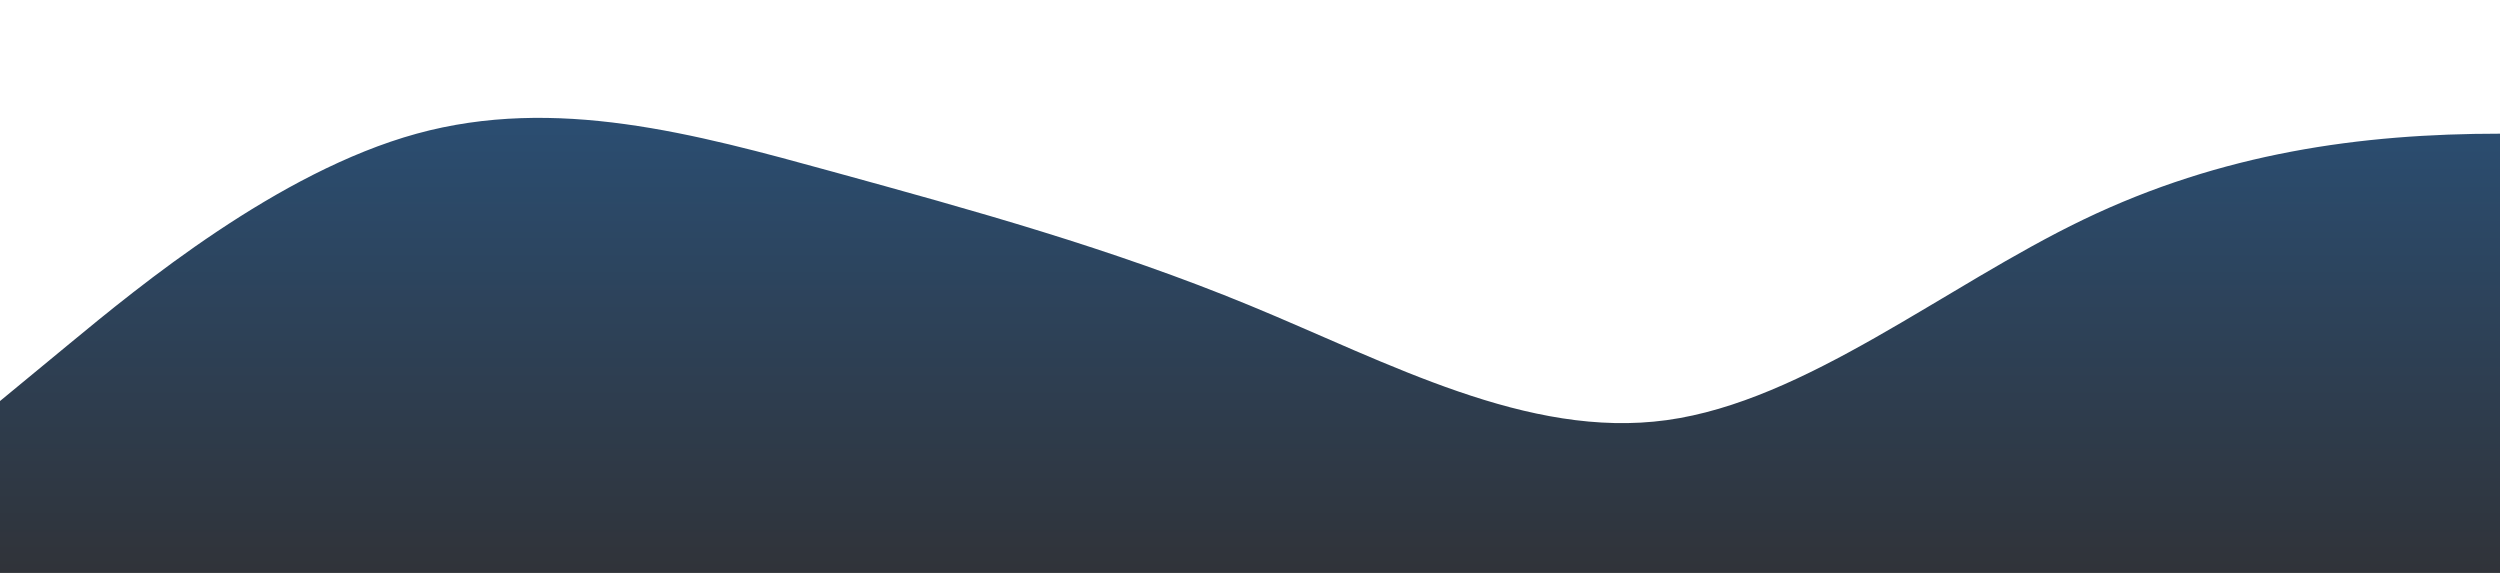 <svg id="wave" style="transform:rotate(180deg); transition: 0.3s" viewBox="0 0 1440 330" version="1.1" xmlns="http://www.w3.org/2000/svg"><defs><linearGradient id="sw-gradient-0" x1="0" x2="0" y1="1" y2="0"><stop stop-color="rgba(48, 51, 57, 1)" offset="0%"></stop><stop stop-color="rgba(41.968, 79.92, 118.82, 1)" offset="100%"></stop></linearGradient></defs><path style="transform:translate(0, 0px); opacity:1" fill="url(#sw-gradient-0)" d="M0,231L40,198C80,165,160,99,240,77C320,55,400,77,480,99C560,121,640,143,720,176C800,209,880,253,960,242C1040,231,1120,165,1200,126.5C1280,88,1360,77,1440,77C1520,77,1600,88,1680,82.5C1760,77,1840,55,1920,60.5C2000,66,2080,99,2160,104.5C2240,110,2320,88,2400,77C2480,66,2560,66,2640,82.5C2720,99,2800,132,2880,137.5C2960,143,3040,121,3120,115.5C3200,110,3280,121,3360,132C3440,143,3520,154,3600,143C3680,132,3760,99,3840,77C3920,55,4000,44,4080,82.5C4160,121,4240,209,4320,247.5C4400,286,4480,275,4560,242C4640,209,4720,154,4800,148.5C4880,143,4960,187,5040,181.5C5120,176,5200,121,5280,104.5C5360,88,5440,110,5520,143C5600,176,5680,220,5720,242L5760,264L5760,330L5720,330C5680,330,5600,330,5520,330C5440,330,5360,330,5280,330C5200,330,5120,330,5040,330C4960,330,4880,330,4800,330C4720,330,4640,330,4560,330C4480,330,4400,330,4320,330C4240,330,4160,330,4080,330C4000,330,3920,330,3840,330C3760,330,3680,330,3600,330C3520,330,3440,330,3360,330C3280,330,3200,330,3120,330C3040,330,2960,330,2880,330C2800,330,2720,330,2640,330C2560,330,2480,330,2400,330C2320,330,2240,330,2160,330C2080,330,2000,330,1920,330C1840,330,1760,330,1680,330C1600,330,1520,330,1440,330C1360,330,1280,330,1200,330C1120,330,1040,330,960,330C880,330,800,330,720,330C640,330,560,330,480,330C400,330,320,330,240,330C160,330,80,330,40,330L0,330Z"></path></svg>